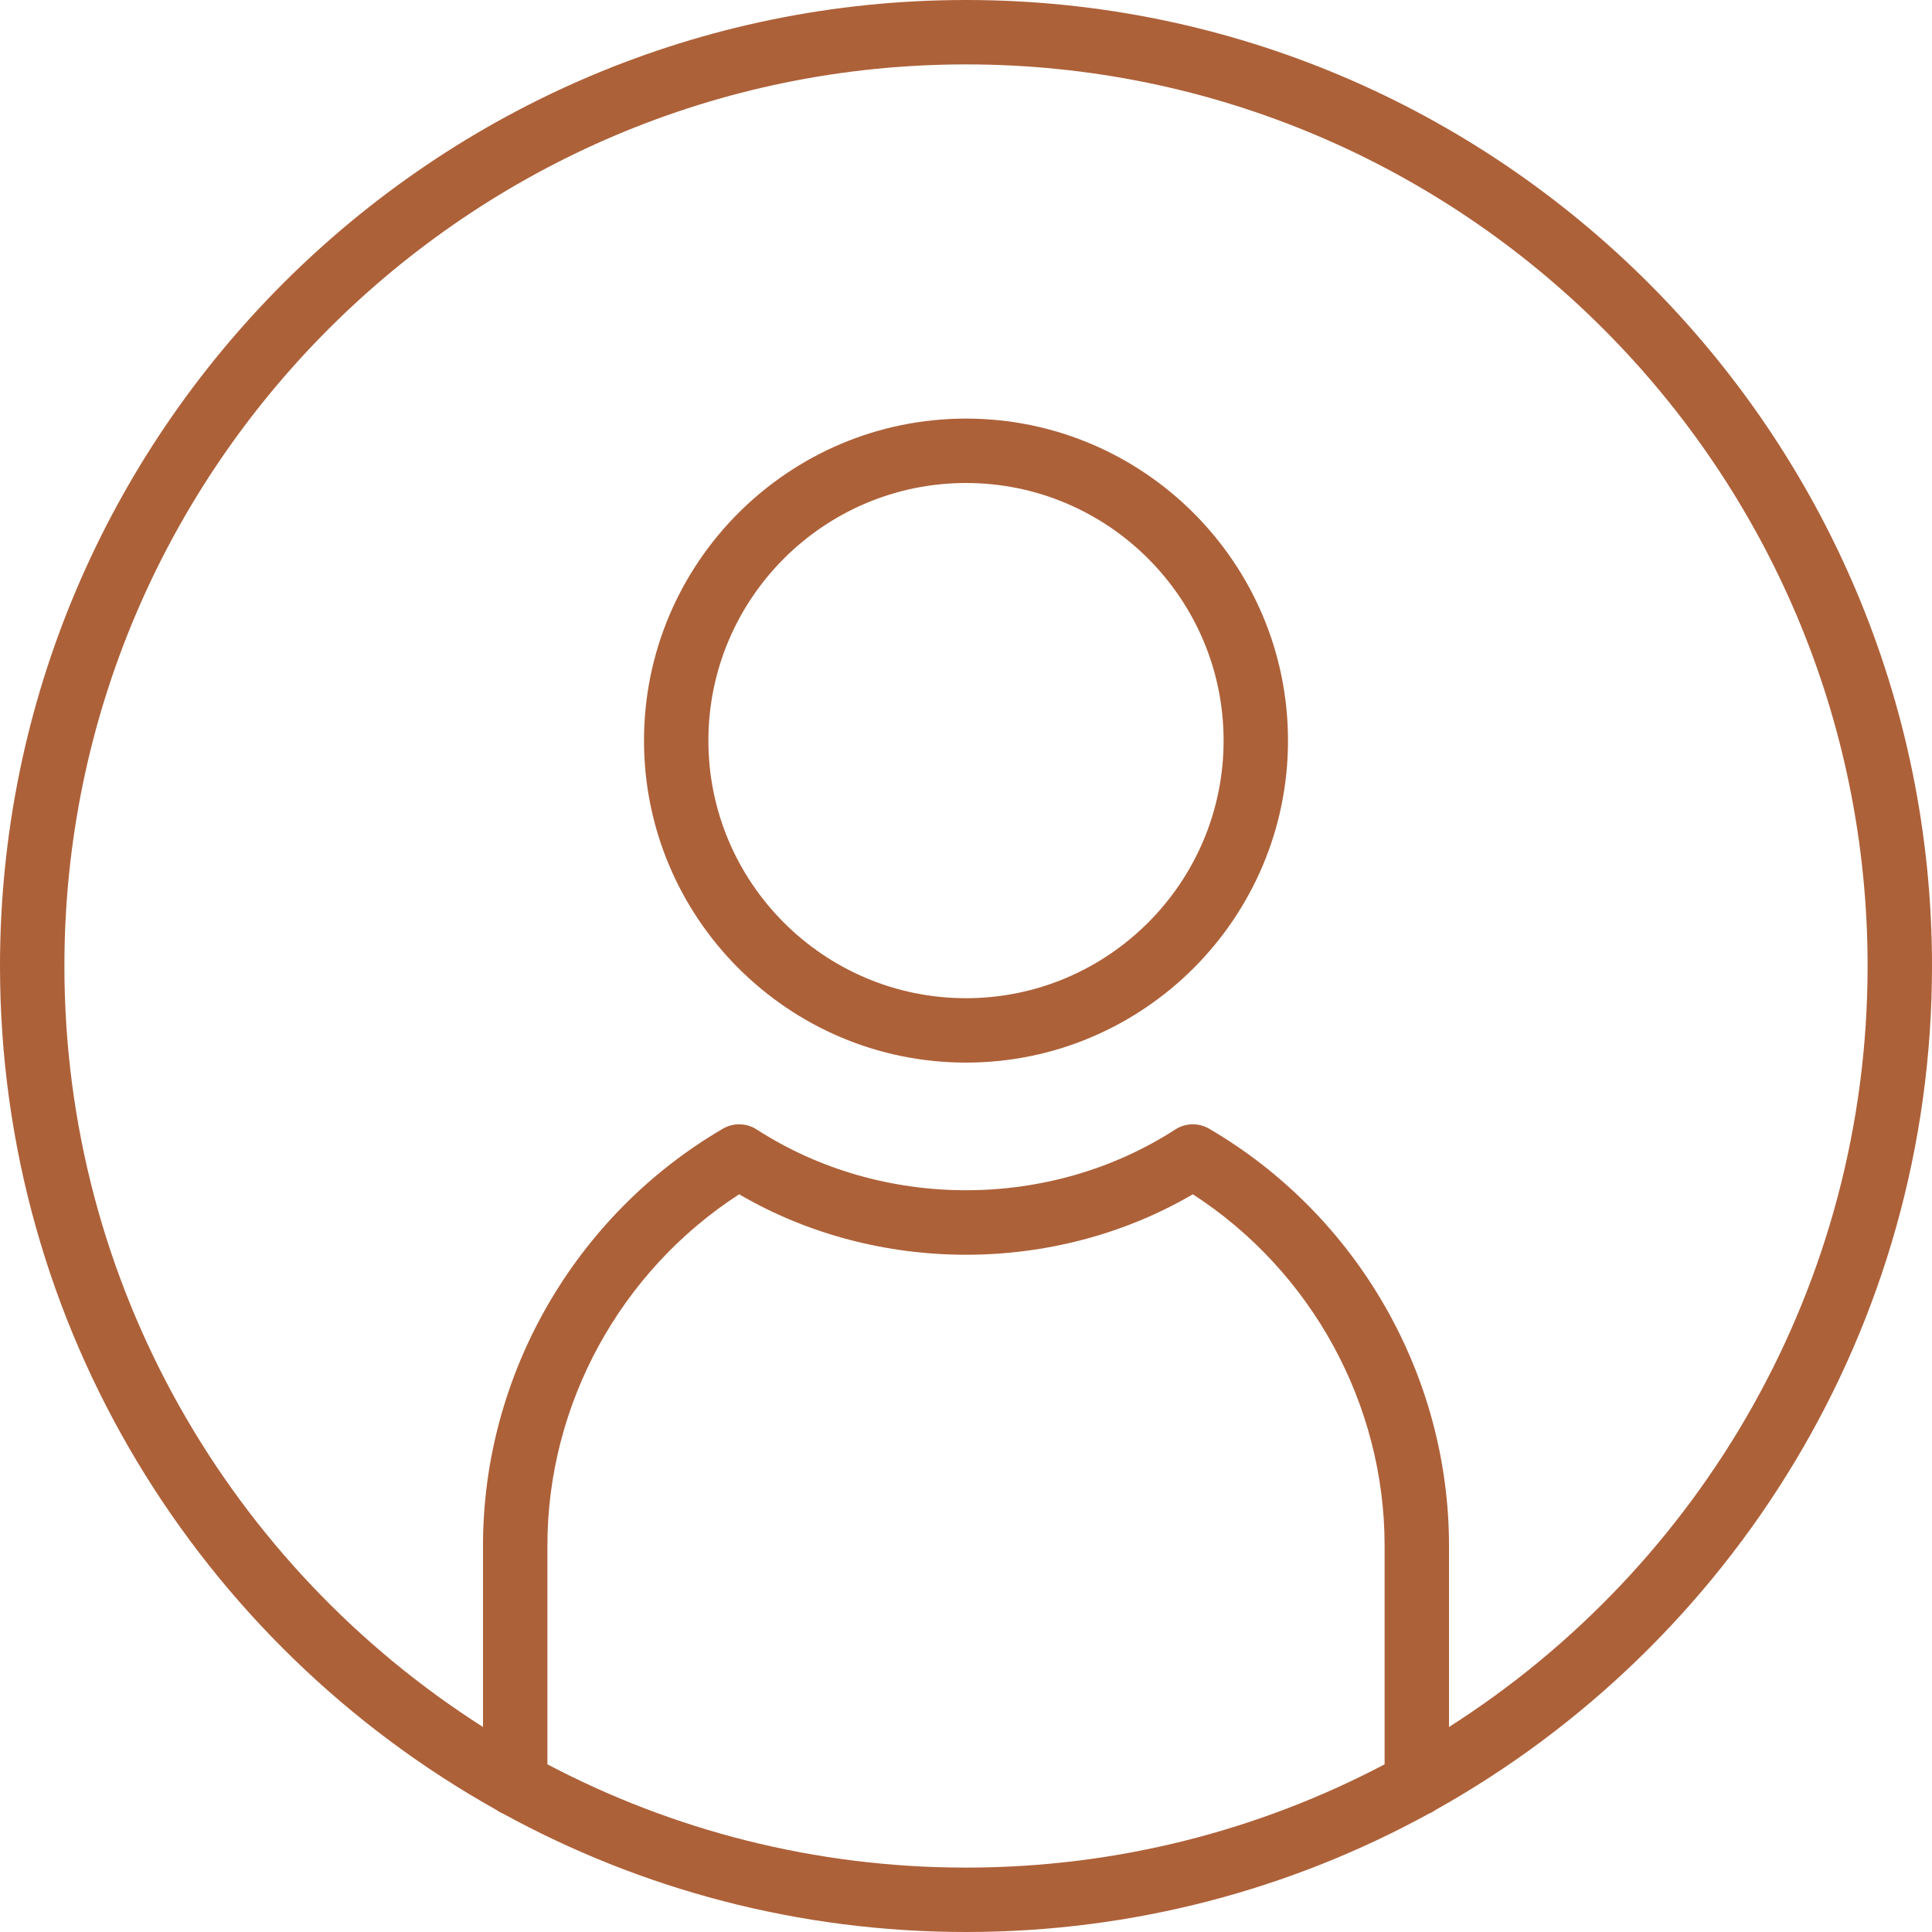 <?xml version="1.0"?>
<svg xmlns="http://www.w3.org/2000/svg" xmlns:xlink="http://www.w3.org/1999/xlink" version="1.1" id="Capa_1" x="0px" y="0px" viewBox="0 0 512 512" style="enable-background:new 0 0 512 512;" xml:space="preserve" width="512px" height="512px"><g><g>
	<g>
		<g>
			<path d="M512,256C512,114.842,397.158,0,256,0S0,114.842,0,256c0,95.997,53.122,179.806,131.505,223.618     c0.562,0.411,1.172,0.757,1.827,1.023C169.779,500.622,211.584,512,256,512s86.221-11.378,122.668-31.36     c0.655-0.265,1.265-0.612,1.827-1.023C458.878,435.806,512,351.997,512,256z M17.067,256     C17.067,124.254,124.254,17.067,256,17.067S494.933,124.254,494.933,256c0,84.69-44.297,159.224-110.933,201.669v-48.065     c0-45.235-24.354-87.578-63.573-110.49c-2.782-1.621-6.238-1.536-8.943,0.196c-33.22,21.487-77.747,21.487-110.967,0     c-2.697-1.732-6.161-1.818-8.943-0.196C152.354,322.026,128,364.368,128,409.603v48.065C61.364,415.224,17.067,340.69,17.067,256     z M145.067,467.565v-57.961c0-37.513,19.354-72.738,50.816-93.107c36.548,21.367,83.686,21.367,120.235,0     c31.462,20.369,50.816,55.595,50.816,93.107v57.961c-33.171,17.464-70.915,27.369-110.933,27.369     S178.238,485.029,145.067,467.565z" data-original="#000000" class="active-path" data-old_color="#000000" fill="#AD6139"/>
			<path d="M256,281.6c47.053,0,85.333-38.281,85.333-85.333S303.053,110.933,256,110.933s-85.333,38.281-85.333,85.333     S208.947,281.6,256,281.6z M256,128c37.641,0,68.267,30.626,68.267,68.267c0,37.641-30.626,68.267-68.267,68.267     c-37.641,0-68.267-30.626-68.267-68.267C187.733,158.626,218.359,128,256,128z" data-original="#000000" class="active-path" data-old_color="#000000" fill="#AD6139"/>
		</g>
	</g>
</g></g> </svg>
